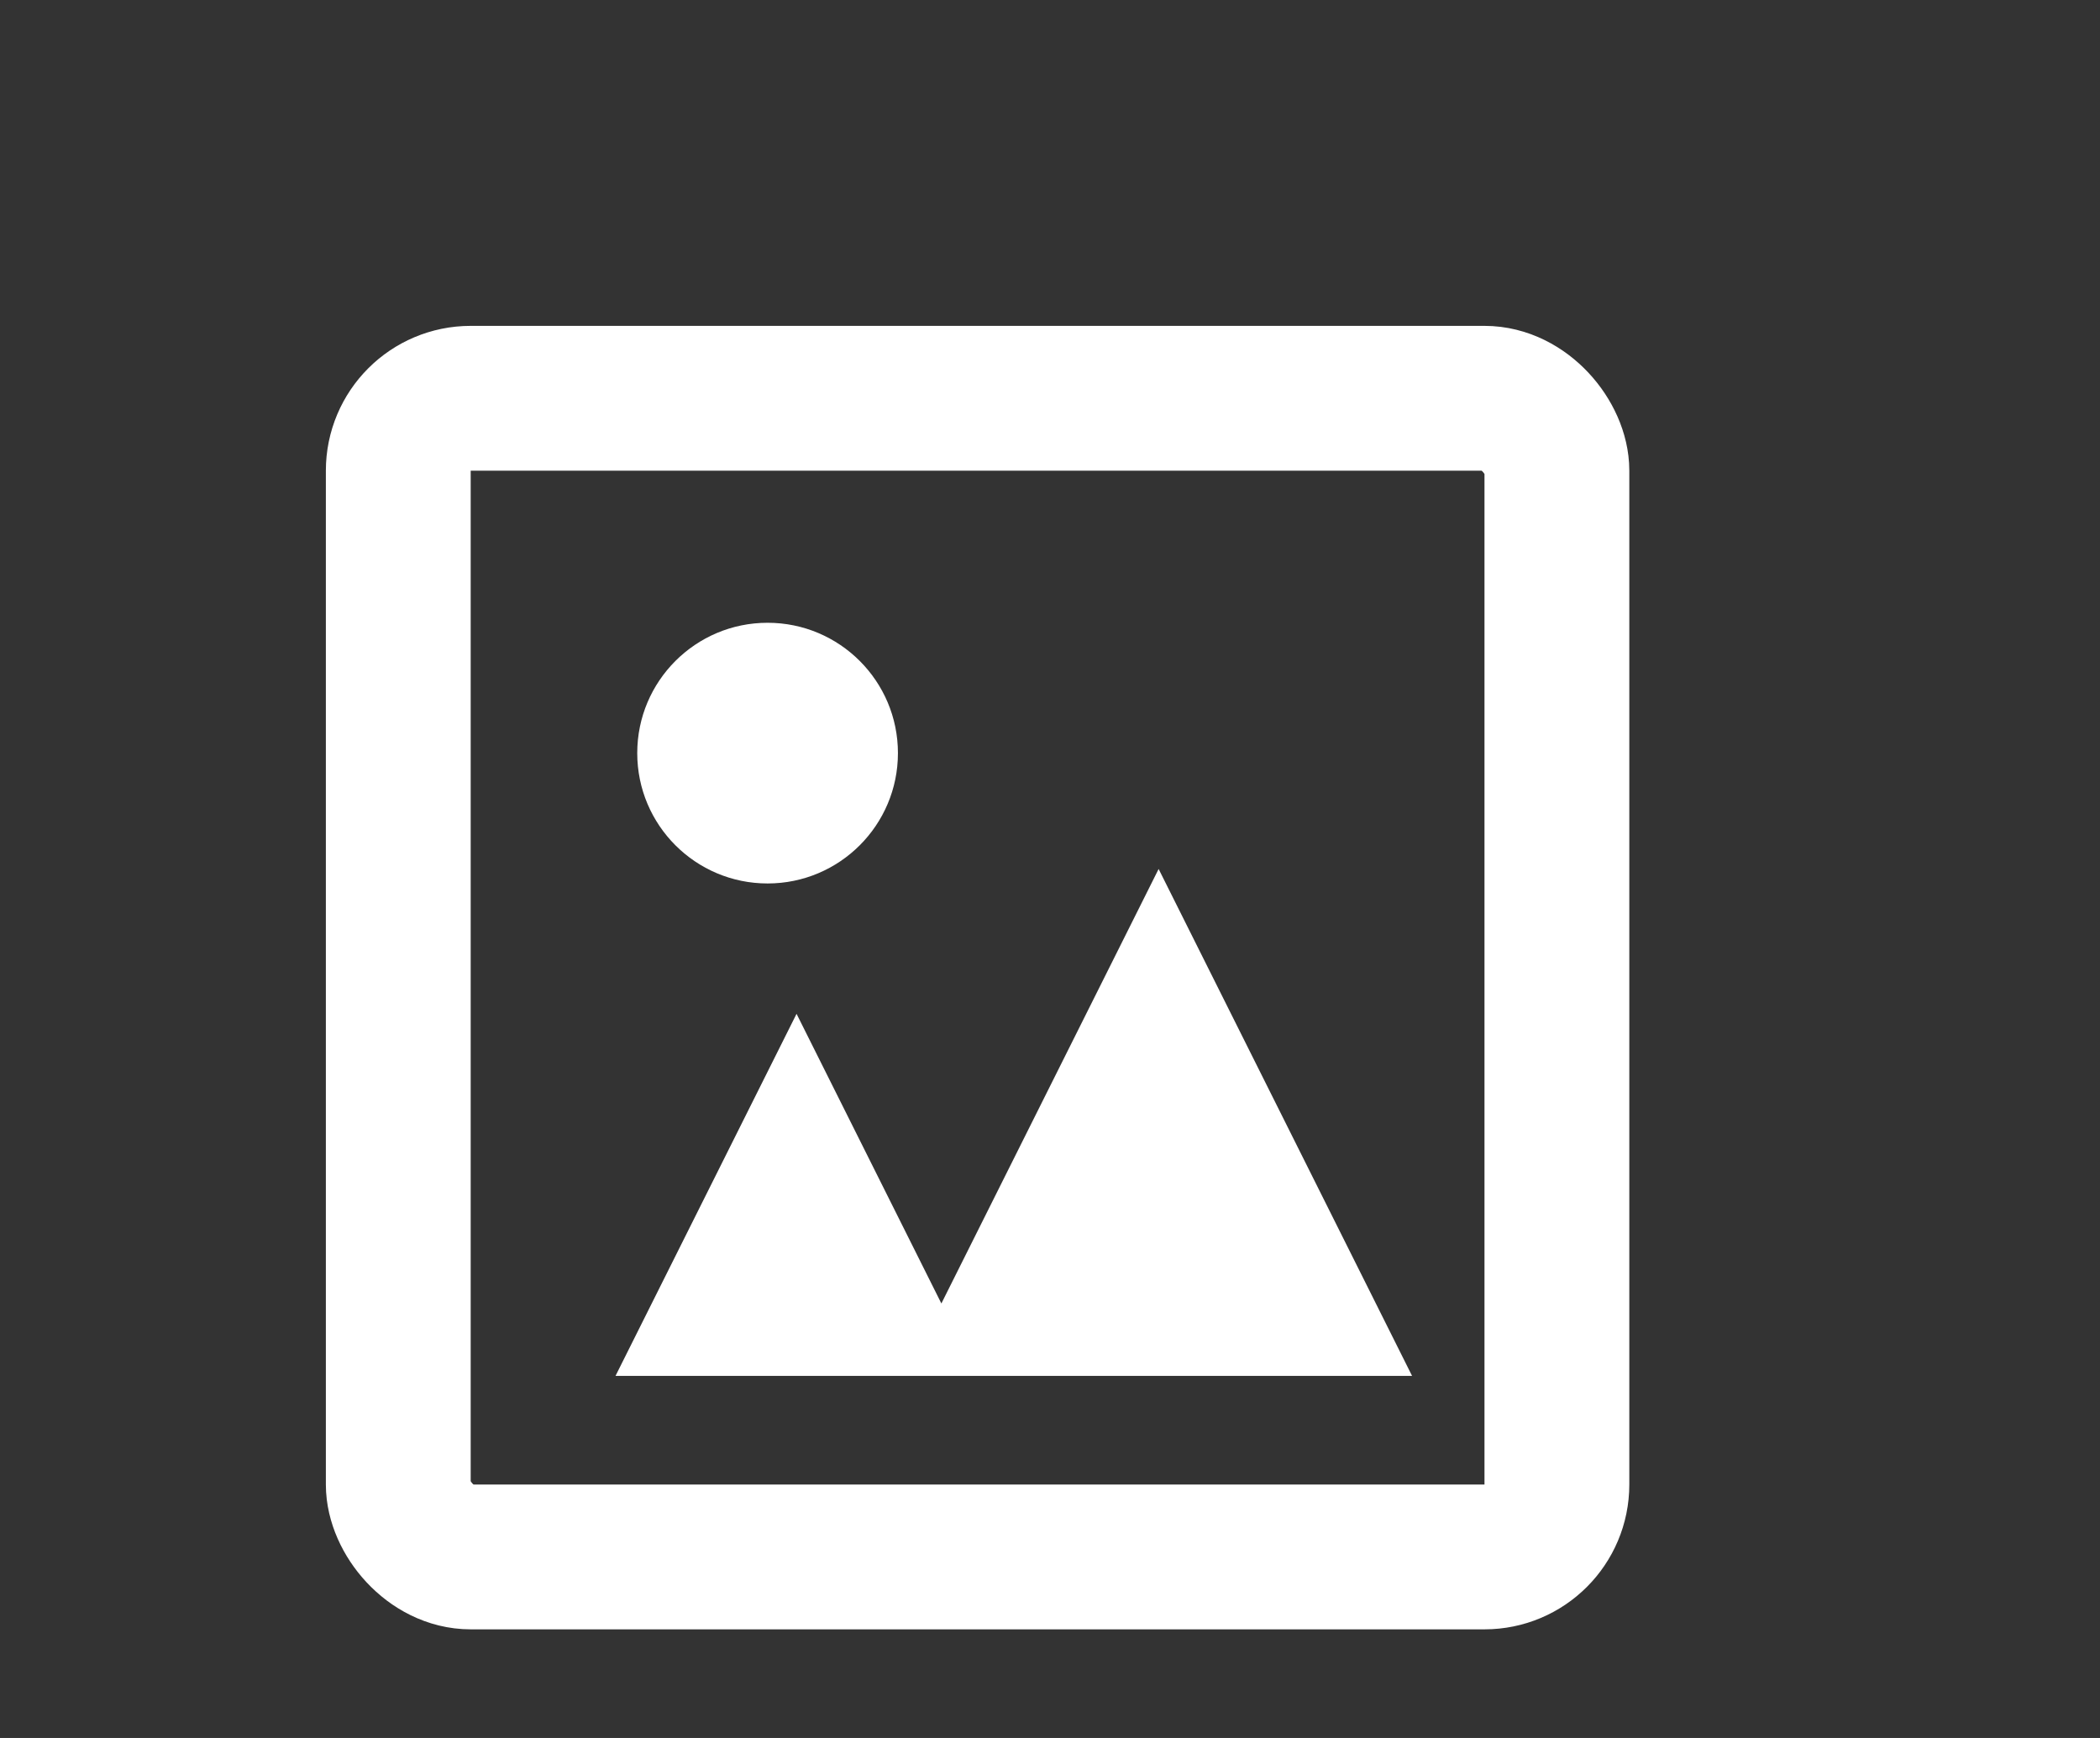 <?xml version="1.0"?>
<!DOCTYPE svg PUBLIC "-//W3C//DTD SVG 1.1//EN"
  "http://www.w3.org/Graphics/SVG/1.1/DTD/svg11.dtd">

<!--
   Copyright 2009-2010 (c) Jeff Brown <spadix@users.sourceforge.net>
     All Rights Reserved

  $ batik-rasterizer -w 232 -h 192 -dpi 576 -d photo@8x.png photo.svg
  $ convert photo@8x.png -colorspace Gray -resize 25% \
        -units PixelsPerInch -density 144 photo@2x.png
  $ optipng -o7 photo@2x.png
-->

<svg version="1.1" id="top"
  width="29px" height="24px"
  viewBox="-.175,-.175 1.45,1.2" preserveAspectRatio="xMidYMid" overflow="visible"
  xmlns="http://www.w3.org/2000/svg"
  xmlns:xlink="http://www.w3.org/1999/xlink">

  <rect x="-.175" y="-.175" width="1.45" height="1.2" fill="#333333" stroke="none"/>

  <title>toolbar photo icon</title>

  <defs>
    <style type="text/css"><![CDATA[
      path, line { fill: none; stroke-linejoin: round; stroke-linecap: round }
      #bg { fill: #78a }
      #mtn, #sun { fill: white; stroke: none }
      #border { fill: none; stroke: white; stroke-width: .1 }
    ]]></style>
  </defs>

  <!--<rect id="bg" x="-.5" y="-.5" width="2" height="2"/>-->

  <g>
    <g id="content" transform="translate(.15,.85) scale(.2)">
      <circle id="sun" cx="1.025" cy="-2.525" r=".45"/>
      <path id="mtn"
        d="M.5,-.375l.625,-1.25l.625,1.25z M1.5,-.375l.875,-1.75l.875,1.75z"/>
    </g>
    <rect id="border" x=".1" y=".1" width=".8" height=".8" rx=".05"/>
  </g>
</svg>
